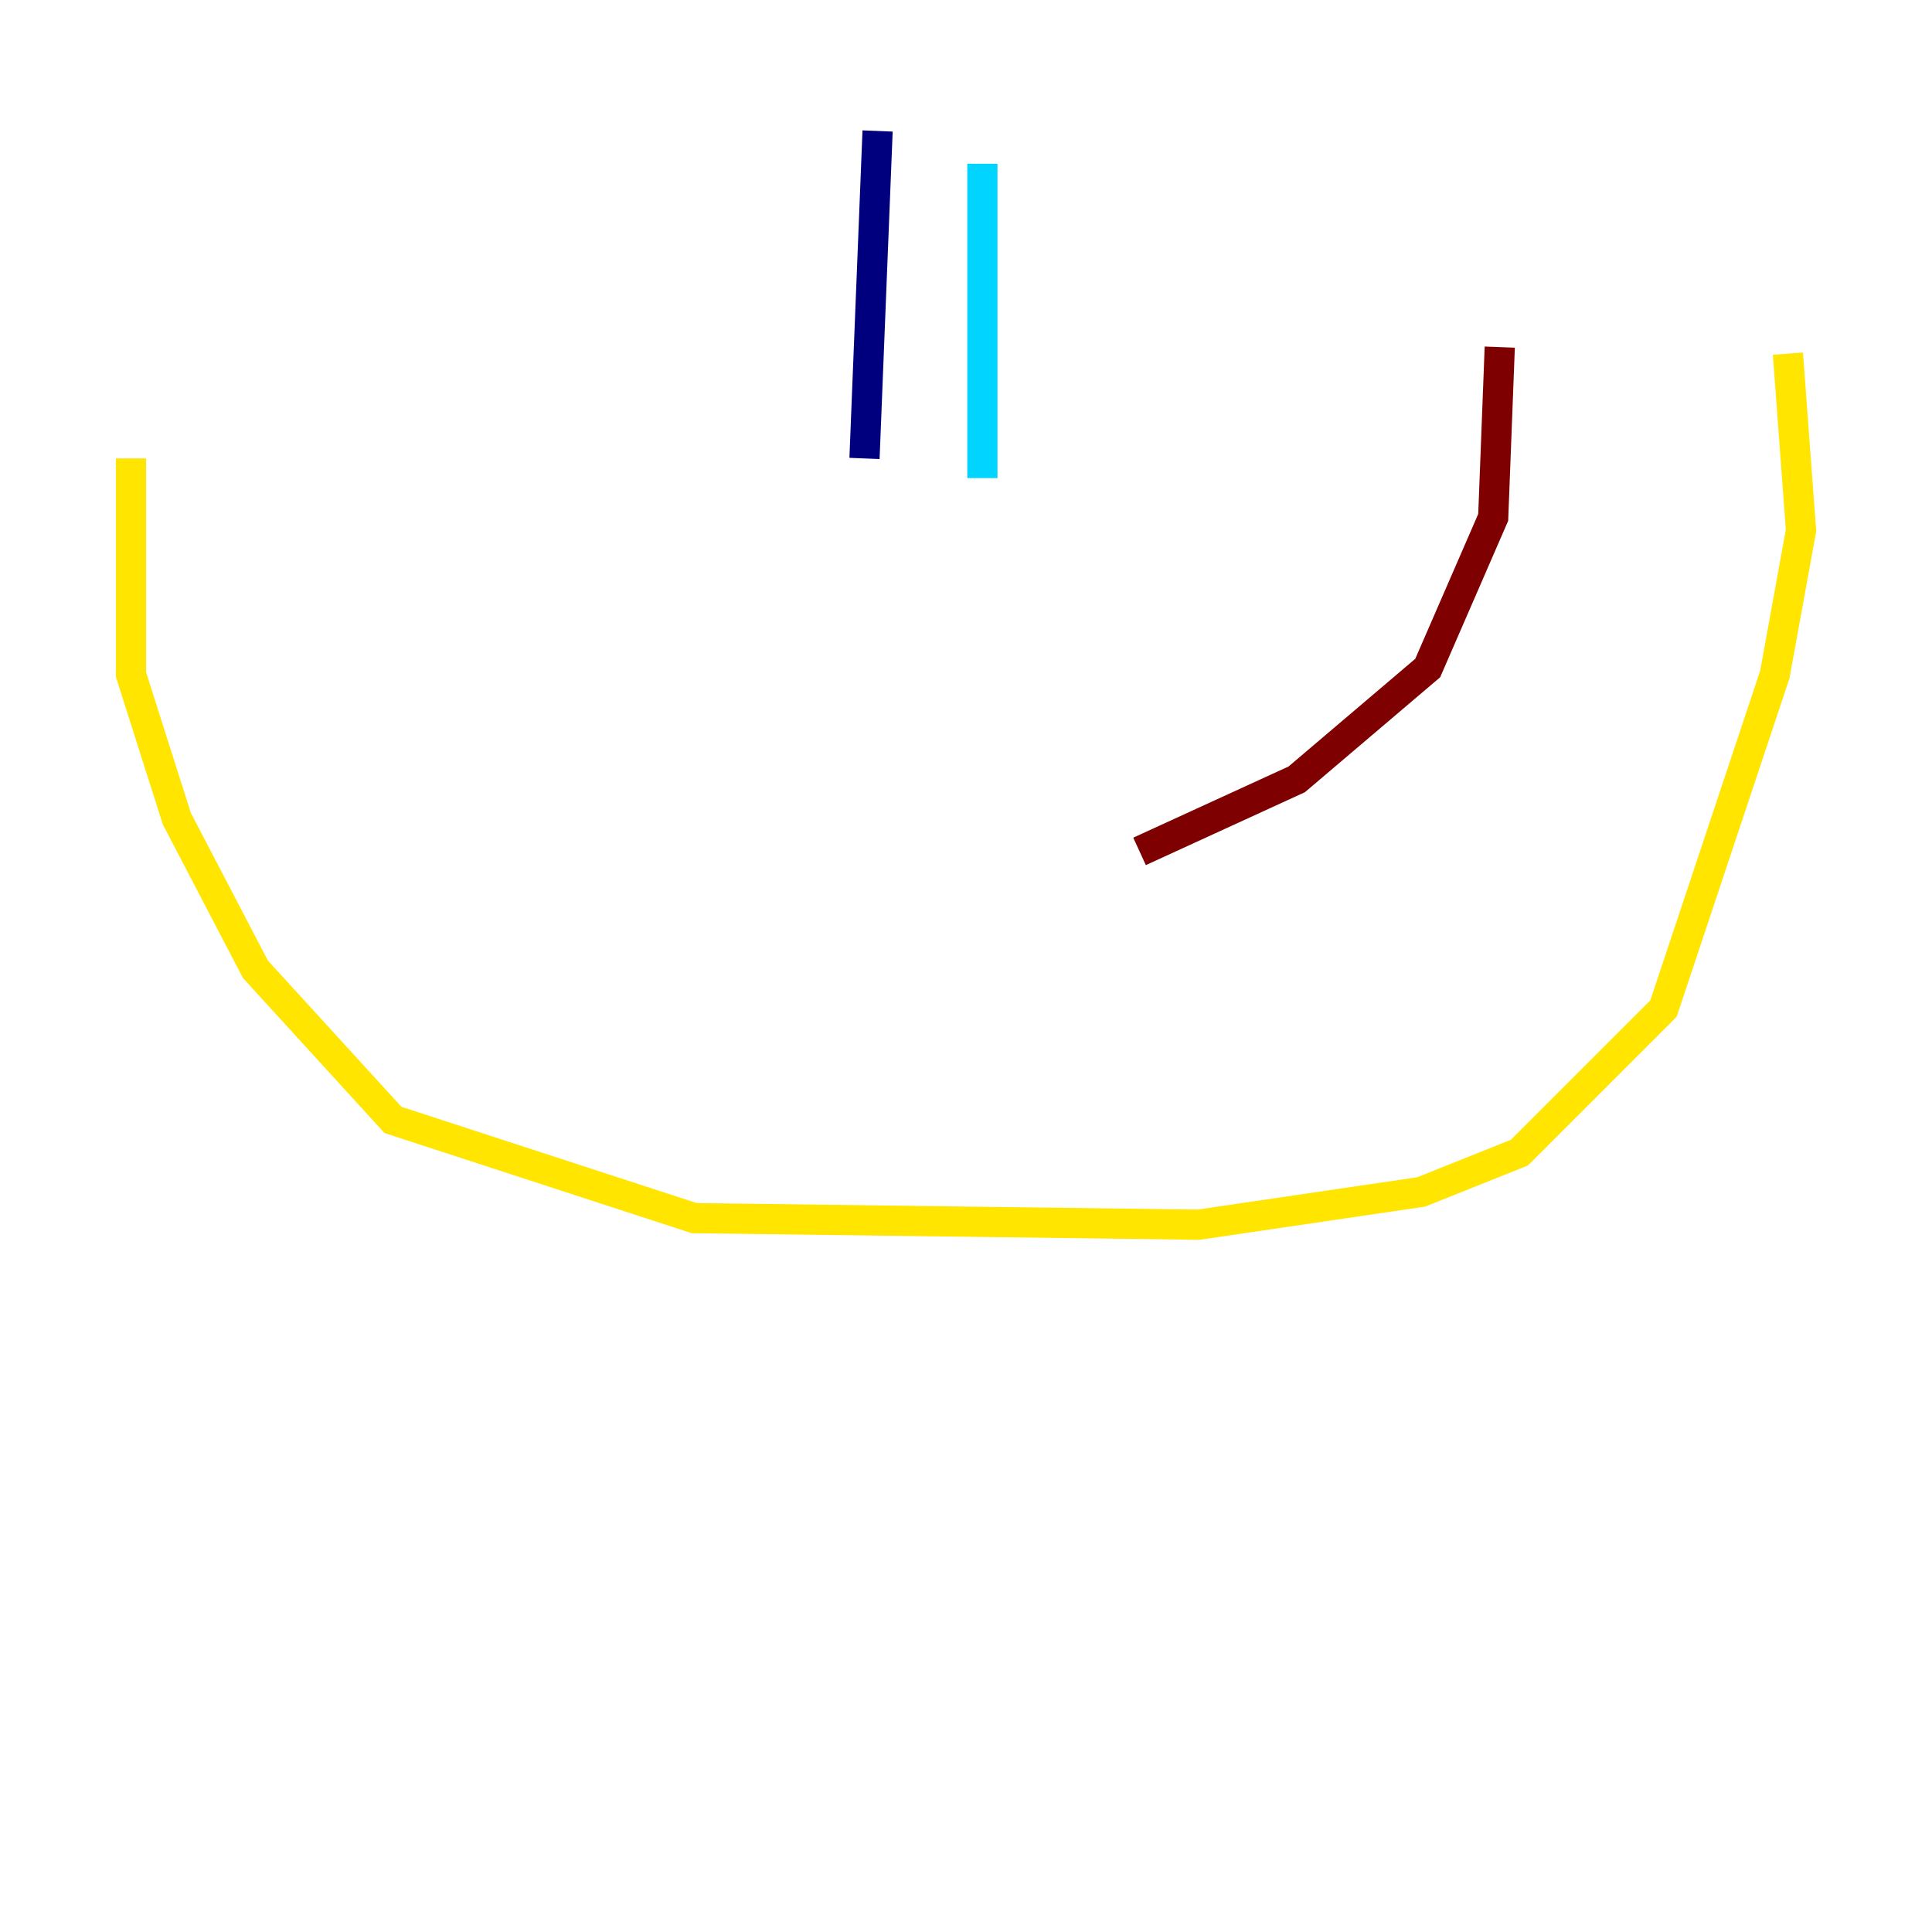 <?xml version="1.0" encoding="utf-8" ?>
<svg baseProfile="tiny" height="128" version="1.2" viewBox="0,0,128,128" width="128" xmlns="http://www.w3.org/2000/svg" xmlns:ev="http://www.w3.org/2001/xml-events" xmlns:xlink="http://www.w3.org/1999/xlink"><defs /><polyline fill="none" points="58.142,8.678 57.275,30.373" stroke="#00007f" stroke-width="2" /><polyline fill="none" points="65.085,10.848 65.085,31.675" stroke="#00d4ff" stroke-width="2" /><polyline fill="none" points="8.678,30.373 8.678,44.691 11.715,54.237 16.922,64.217 26.034,74.197 45.993,80.705 79.403,81.139 94.156,78.969 100.664,76.366 110.21,66.82 117.586,44.691 119.322,35.146 118.454,23.43" stroke="#ffe500" stroke-width="2" /><polyline fill="none" points="99.363,22.997 98.929,34.278 94.59,44.258 85.912,51.634 75.498,56.407" stroke="#7f0000" stroke-width="2" /></svg>